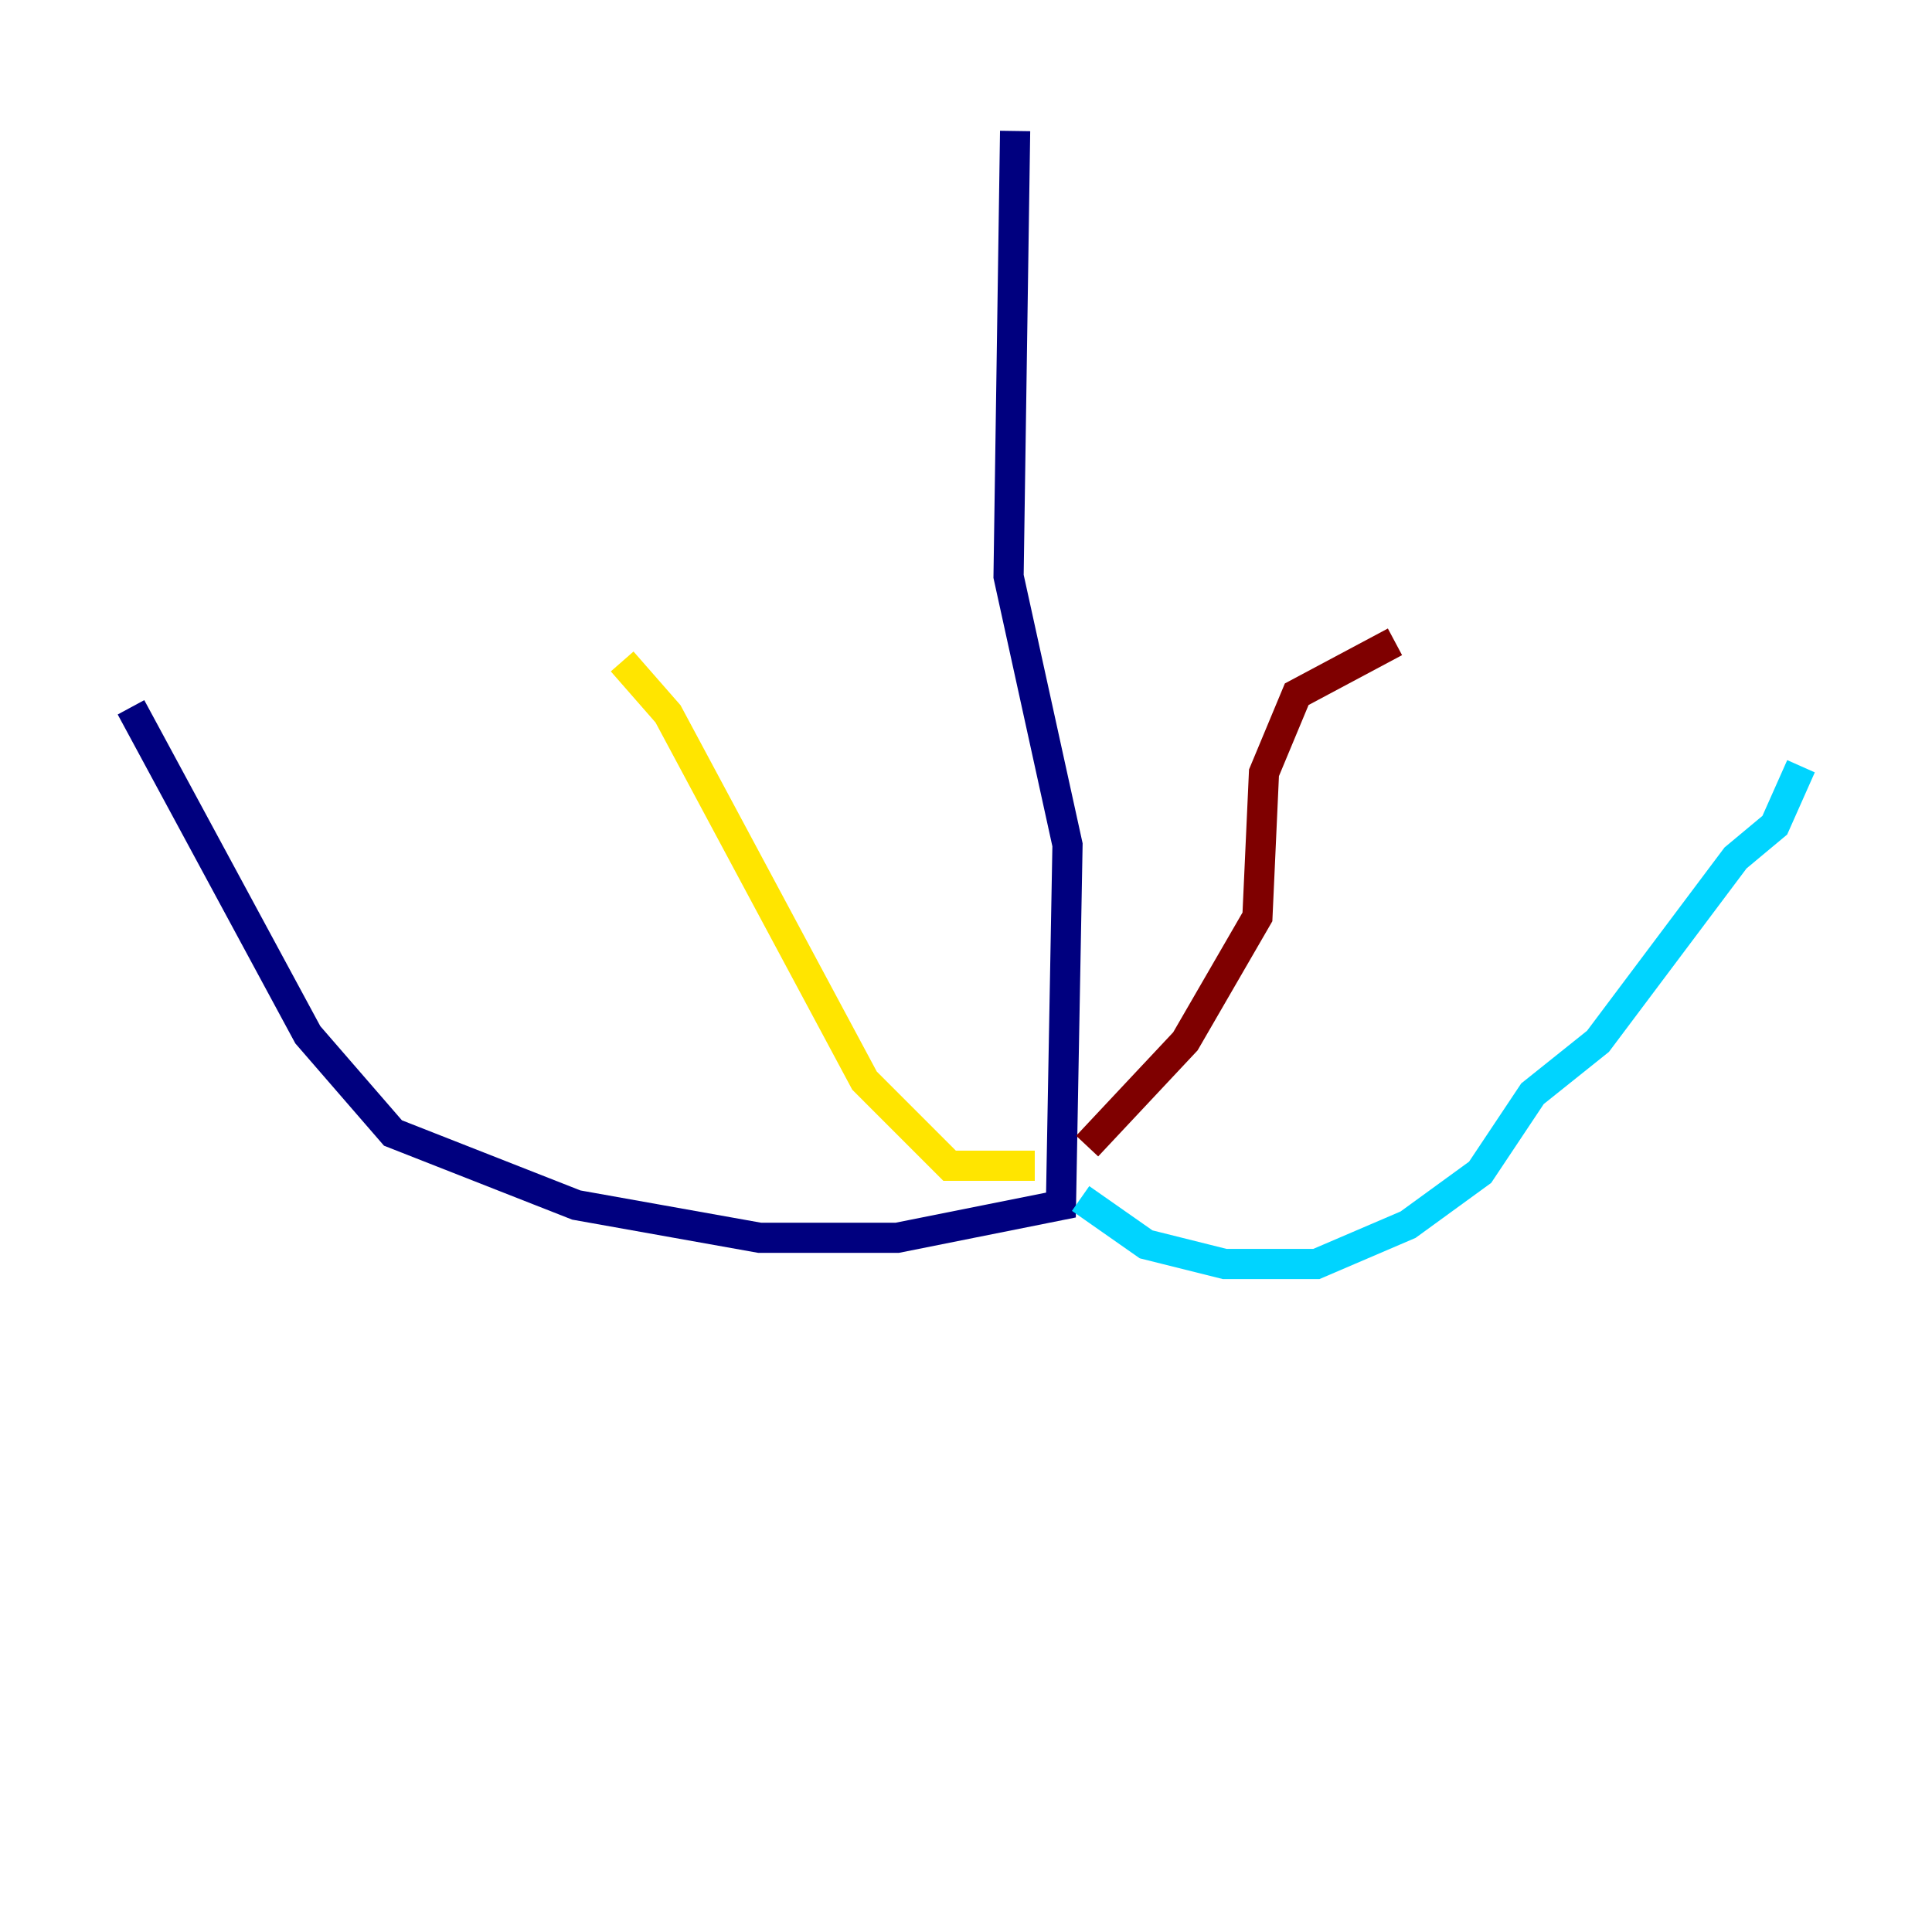 <?xml version="1.0" encoding="utf-8" ?>
<svg baseProfile="tiny" height="128" version="1.2" viewBox="0,0,128,128" width="128" xmlns="http://www.w3.org/2000/svg" xmlns:ev="http://www.w3.org/2001/xml-events" xmlns:xlink="http://www.w3.org/1999/xlink"><defs /><polyline fill="none" points="67.254,8.678 66.82,38.183 70.725,55.973 70.291,79.837 59.444,82.007 50.332,82.007 38.183,79.837 26.034,75.064 20.393,68.556 8.678,46.861" stroke="#00007f" stroke-width="2" /><polyline fill="none" points="71.593,79.403 75.932,82.441 81.139,83.742 87.214,83.742 93.288,81.139 98.061,77.668 101.532,72.461 105.871,68.99 114.983,56.841 117.586,54.671 119.322,50.766" stroke="#00d4ff" stroke-width="2" /><polyline fill="none" points="68.556,77.234 62.915,77.234 57.275,71.593 44.258,47.295 41.22,43.824" stroke="#ffe500" stroke-width="2" /><polyline fill="none" points="72.027,75.932 78.536,68.99 83.308,60.746 83.742,51.2 85.912,45.993 92.42,42.522" stroke="#7f0000" stroke-width="2" /></svg>